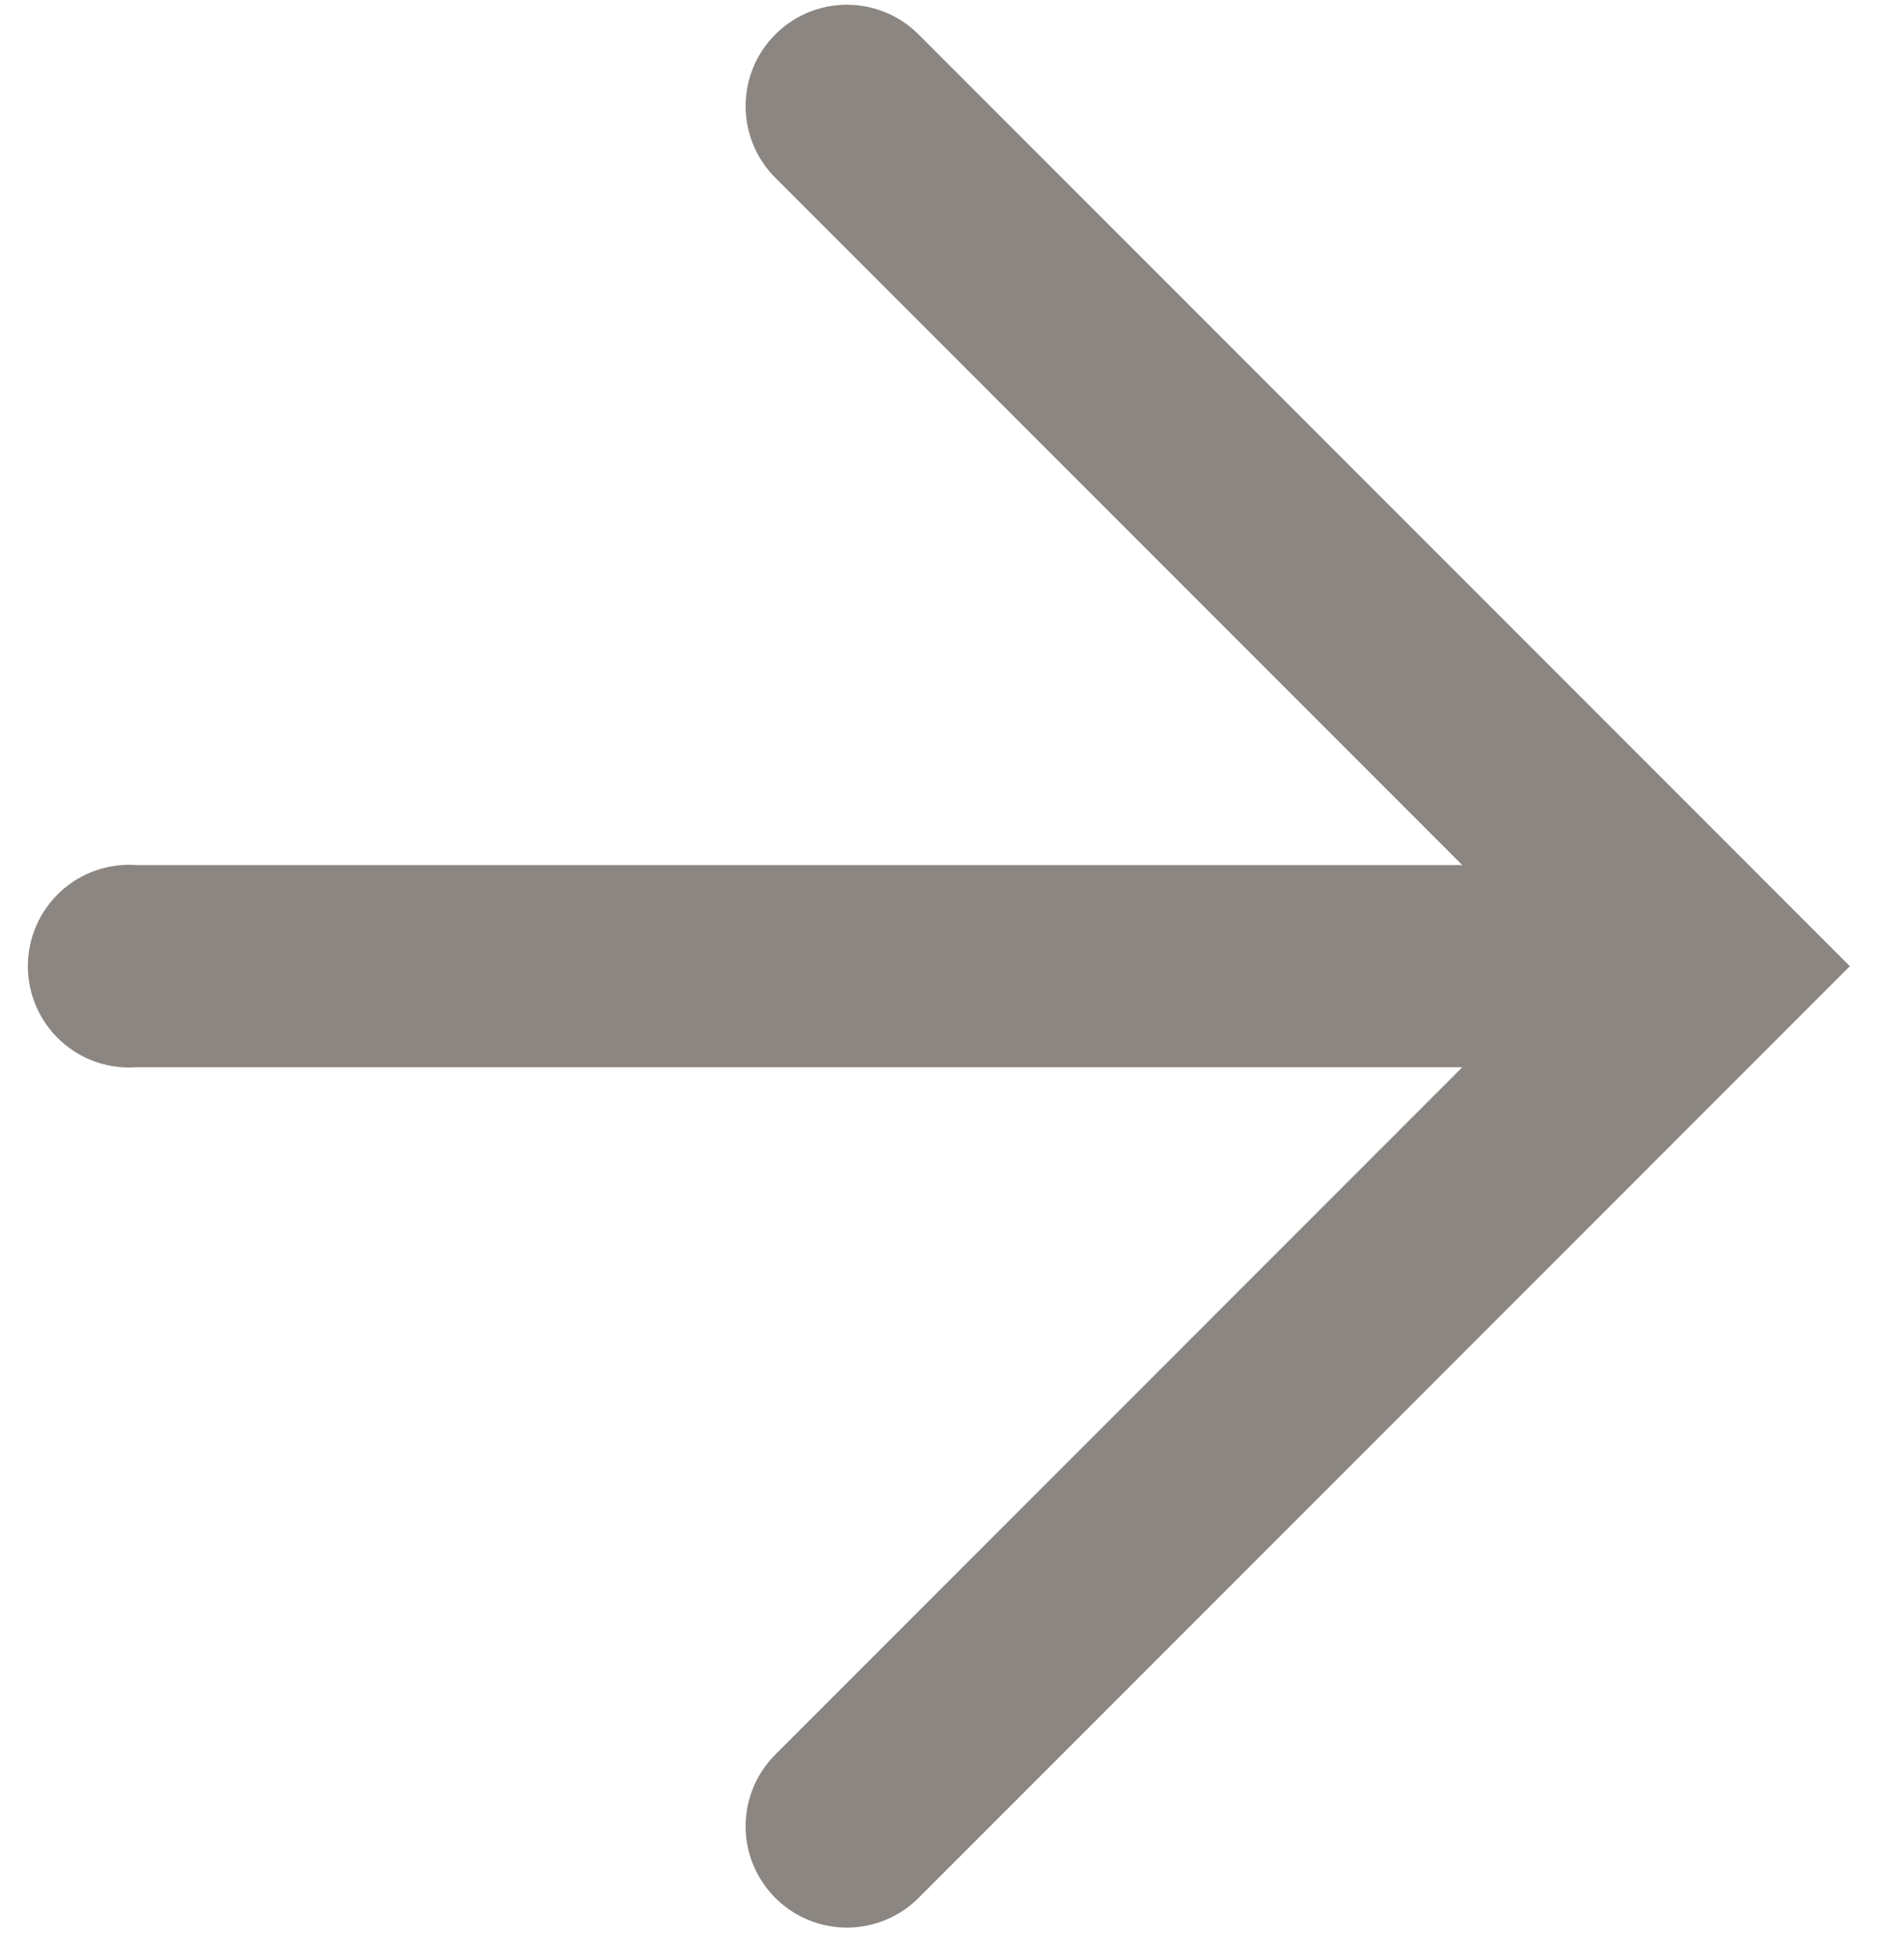 <svg width="35" height="36" viewBox="0 0 35 36" fill="none" xmlns="http://www.w3.org/2000/svg">
<path d="M16.885 0.632C16.536 0.283 16.062 0.087 15.568 0.087C15.074 0.087 14.601 0.283 14.252 0.632C13.902 0.982 13.706 1.455 13.706 1.949C13.706 2.443 13.902 2.917 14.252 3.266L26.881 15.895H2.518C2.262 15.875 2.005 15.909 1.762 15.993C1.52 16.077 1.297 16.211 1.109 16.385C0.921 16.56 0.77 16.771 0.668 17.006C0.565 17.241 0.512 17.495 0.512 17.752C0.512 18.009 0.565 18.263 0.668 18.498C0.77 18.733 0.921 18.944 1.109 19.119C1.297 19.293 1.52 19.427 1.762 19.511C2.005 19.595 2.262 19.629 2.518 19.609L26.881 19.609L14.252 32.238C13.902 32.587 13.706 33.061 13.706 33.555C13.706 34.049 13.902 34.522 14.252 34.872C14.601 35.221 15.074 35.417 15.568 35.417C16.062 35.417 16.536 35.221 16.885 34.872L34.005 17.752L16.885 0.632Z" fill="#8B8682"/>
</svg>
